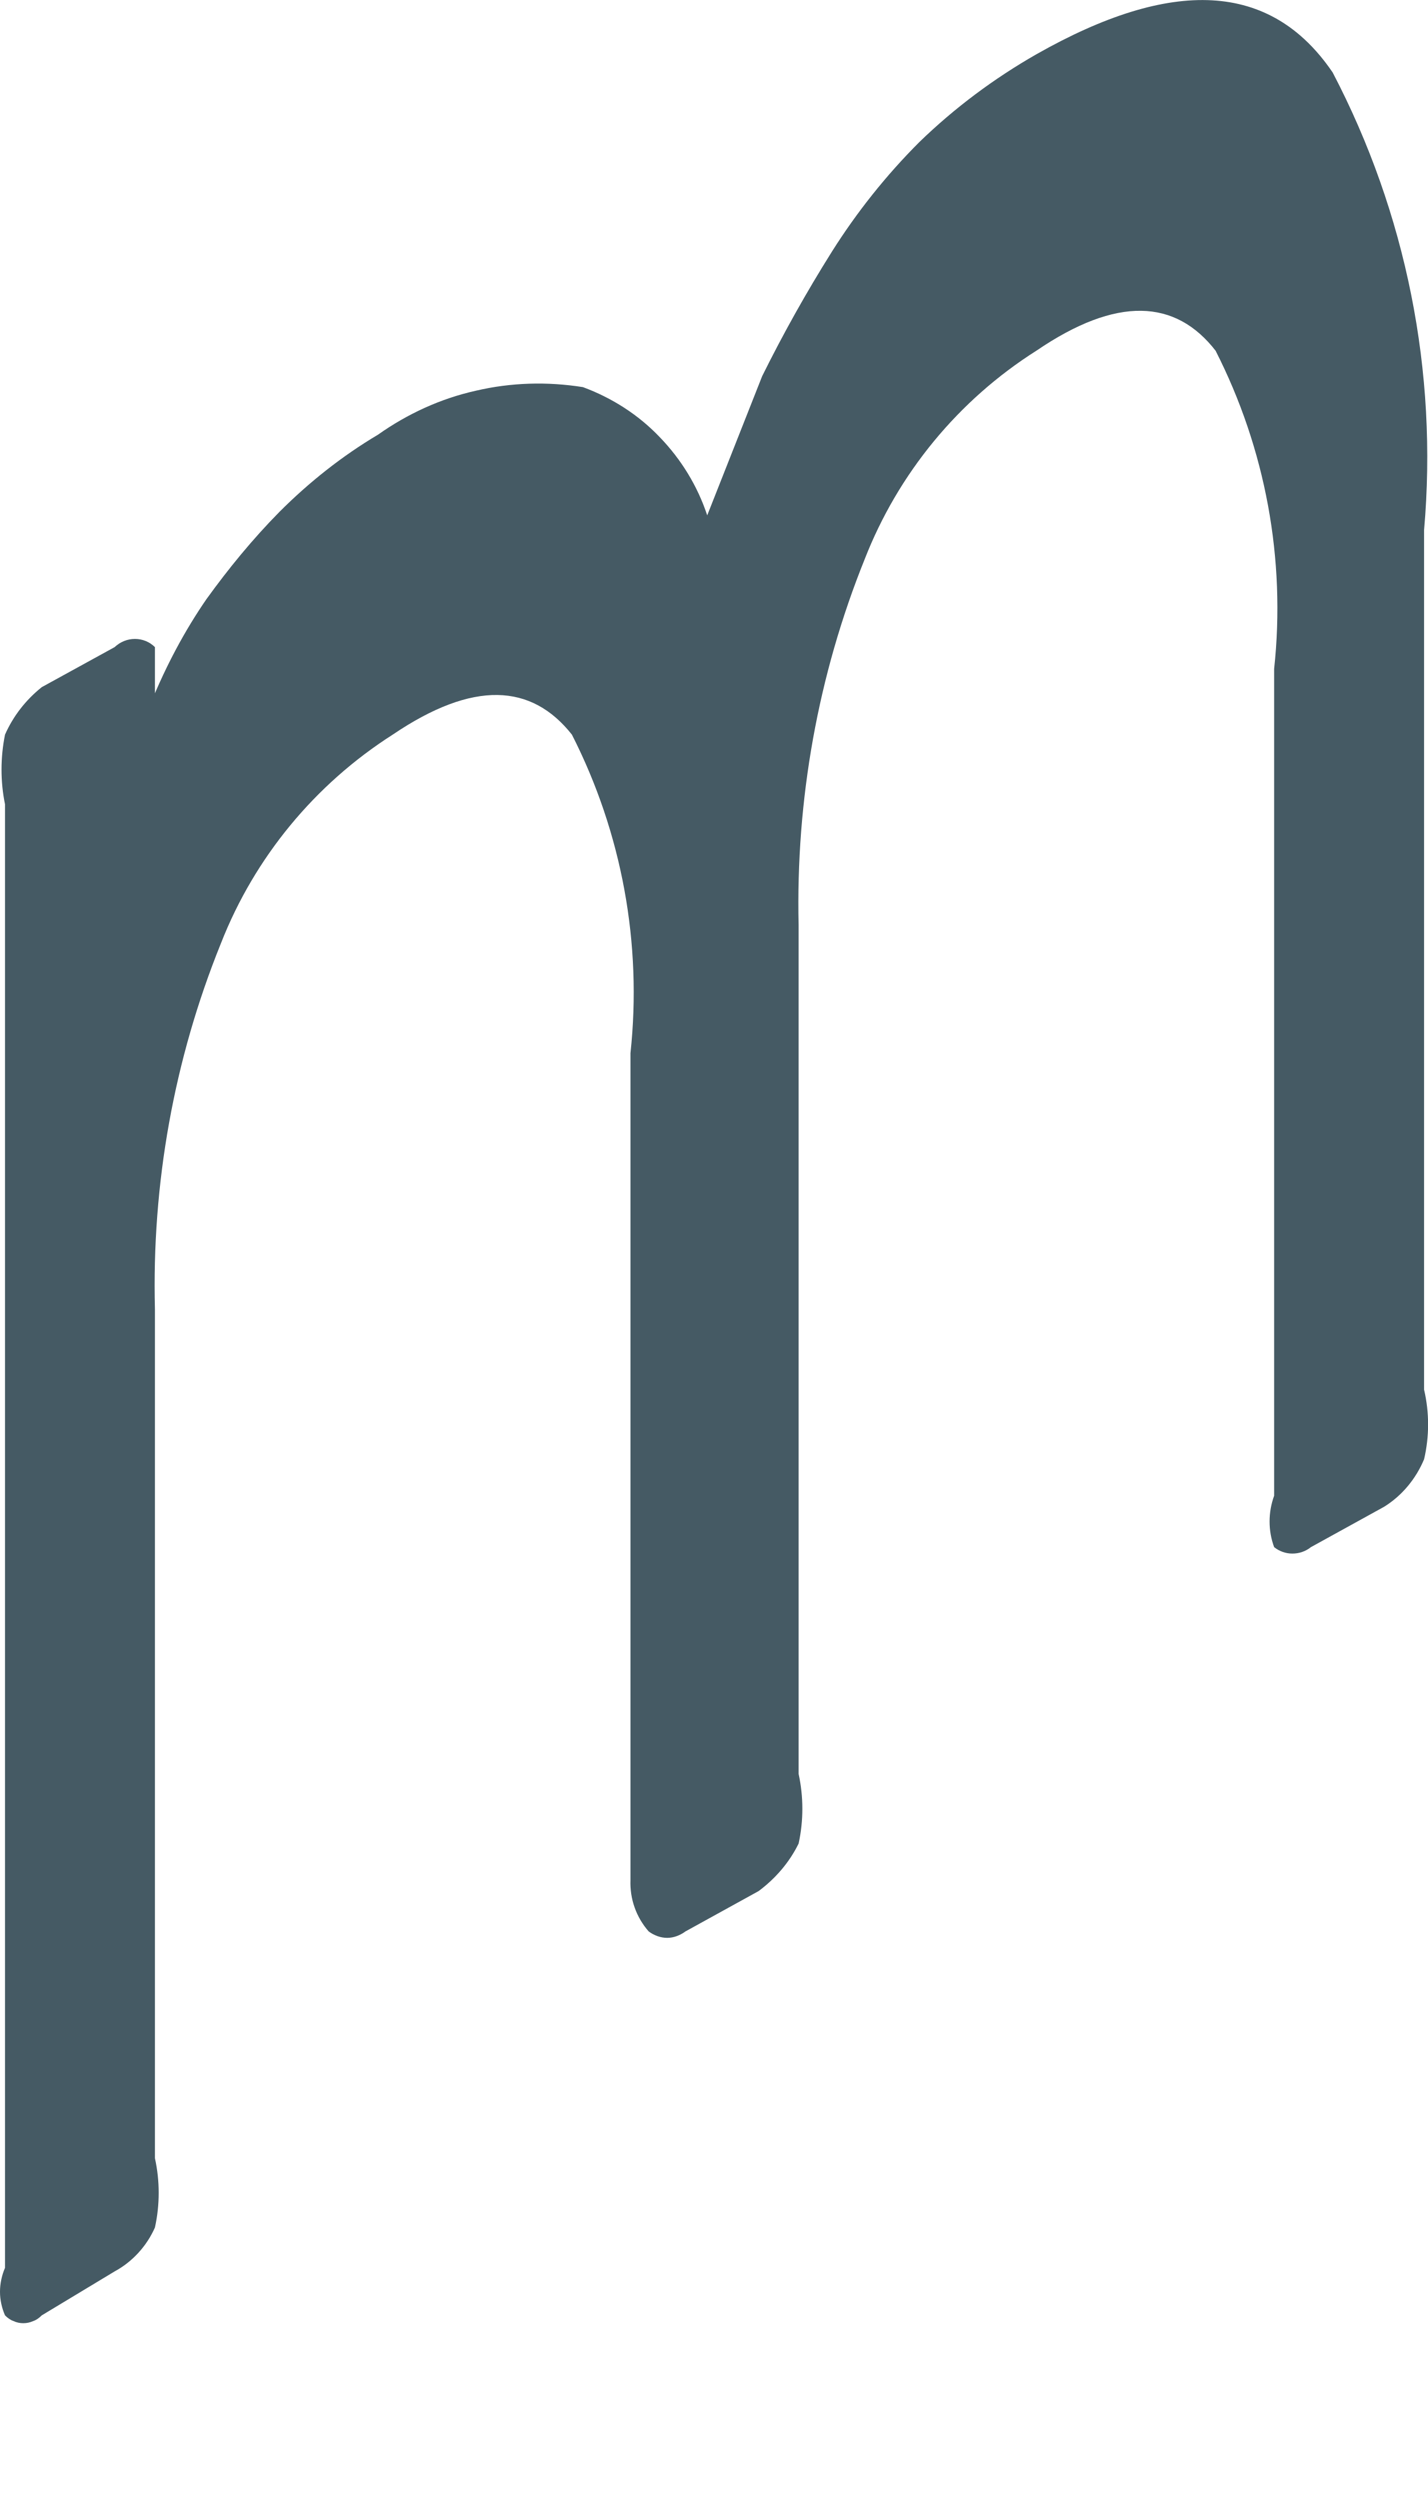 <svg width="4" height="7" viewBox="0 0 4 7" fill="none" xmlns="http://www.w3.org/2000/svg">
<path d="M0.301 2.242C0.301 2.16 0.373 2.057 0.424 1.965C0.465 1.865 0.516 1.768 0.578 1.678C0.64 1.592 0.708 1.509 0.783 1.433C0.866 1.35 0.958 1.277 1.059 1.217C1.141 1.159 1.234 1.116 1.333 1.094C1.431 1.071 1.533 1.068 1.633 1.084C1.714 1.114 1.788 1.161 1.848 1.224C1.908 1.286 1.954 1.361 1.981 1.443L2.135 1.053C2.194 0.934 2.259 0.818 2.33 0.705C2.4 0.594 2.482 0.491 2.575 0.398C2.674 0.302 2.784 0.22 2.903 0.152C3.282 -0.063 3.559 -0.053 3.733 0.203C3.939 0.597 4.028 1.041 3.989 1.484V3.891C4.004 3.955 4.004 4.022 3.989 4.086C3.966 4.141 3.927 4.188 3.877 4.219L3.672 4.332C3.657 4.344 3.639 4.35 3.62 4.35C3.602 4.35 3.584 4.344 3.569 4.332C3.552 4.286 3.552 4.235 3.569 4.188V1.873C3.602 1.566 3.545 1.257 3.405 0.982C3.293 0.838 3.129 0.828 2.903 0.982C2.685 1.12 2.516 1.325 2.422 1.566C2.291 1.891 2.229 2.24 2.237 2.59V4.967C2.251 5.031 2.251 5.098 2.237 5.162C2.211 5.215 2.172 5.26 2.125 5.295L1.92 5.408C1.905 5.419 1.887 5.426 1.869 5.426C1.85 5.426 1.832 5.419 1.817 5.408C1.782 5.368 1.764 5.317 1.766 5.264V2.949C1.799 2.642 1.742 2.332 1.602 2.057C1.489 1.914 1.326 1.904 1.1 2.057C0.882 2.196 0.713 2.401 0.619 2.641C0.487 2.967 0.425 3.315 0.434 3.666V6.043C0.448 6.107 0.448 6.173 0.434 6.237C0.411 6.289 0.371 6.333 0.321 6.36L0.117 6.483C0.11 6.49 0.102 6.496 0.093 6.499C0.084 6.503 0.075 6.505 0.065 6.505C0.056 6.505 0.046 6.503 0.038 6.499C0.029 6.496 0.021 6.49 0.014 6.483C0.005 6.462 0 6.44 0 6.417C0 6.394 0.005 6.371 0.014 6.35V2.252C0.001 2.188 0.001 2.122 0.014 2.057C0.037 2.005 0.072 1.96 0.117 1.924L0.321 1.812C0.337 1.797 0.357 1.789 0.378 1.789C0.399 1.789 0.419 1.797 0.434 1.812C0.434 1.812 0.434 1.883 0.434 1.945L0.301 2.242Z" fill="#455A64"/>
</svg>
